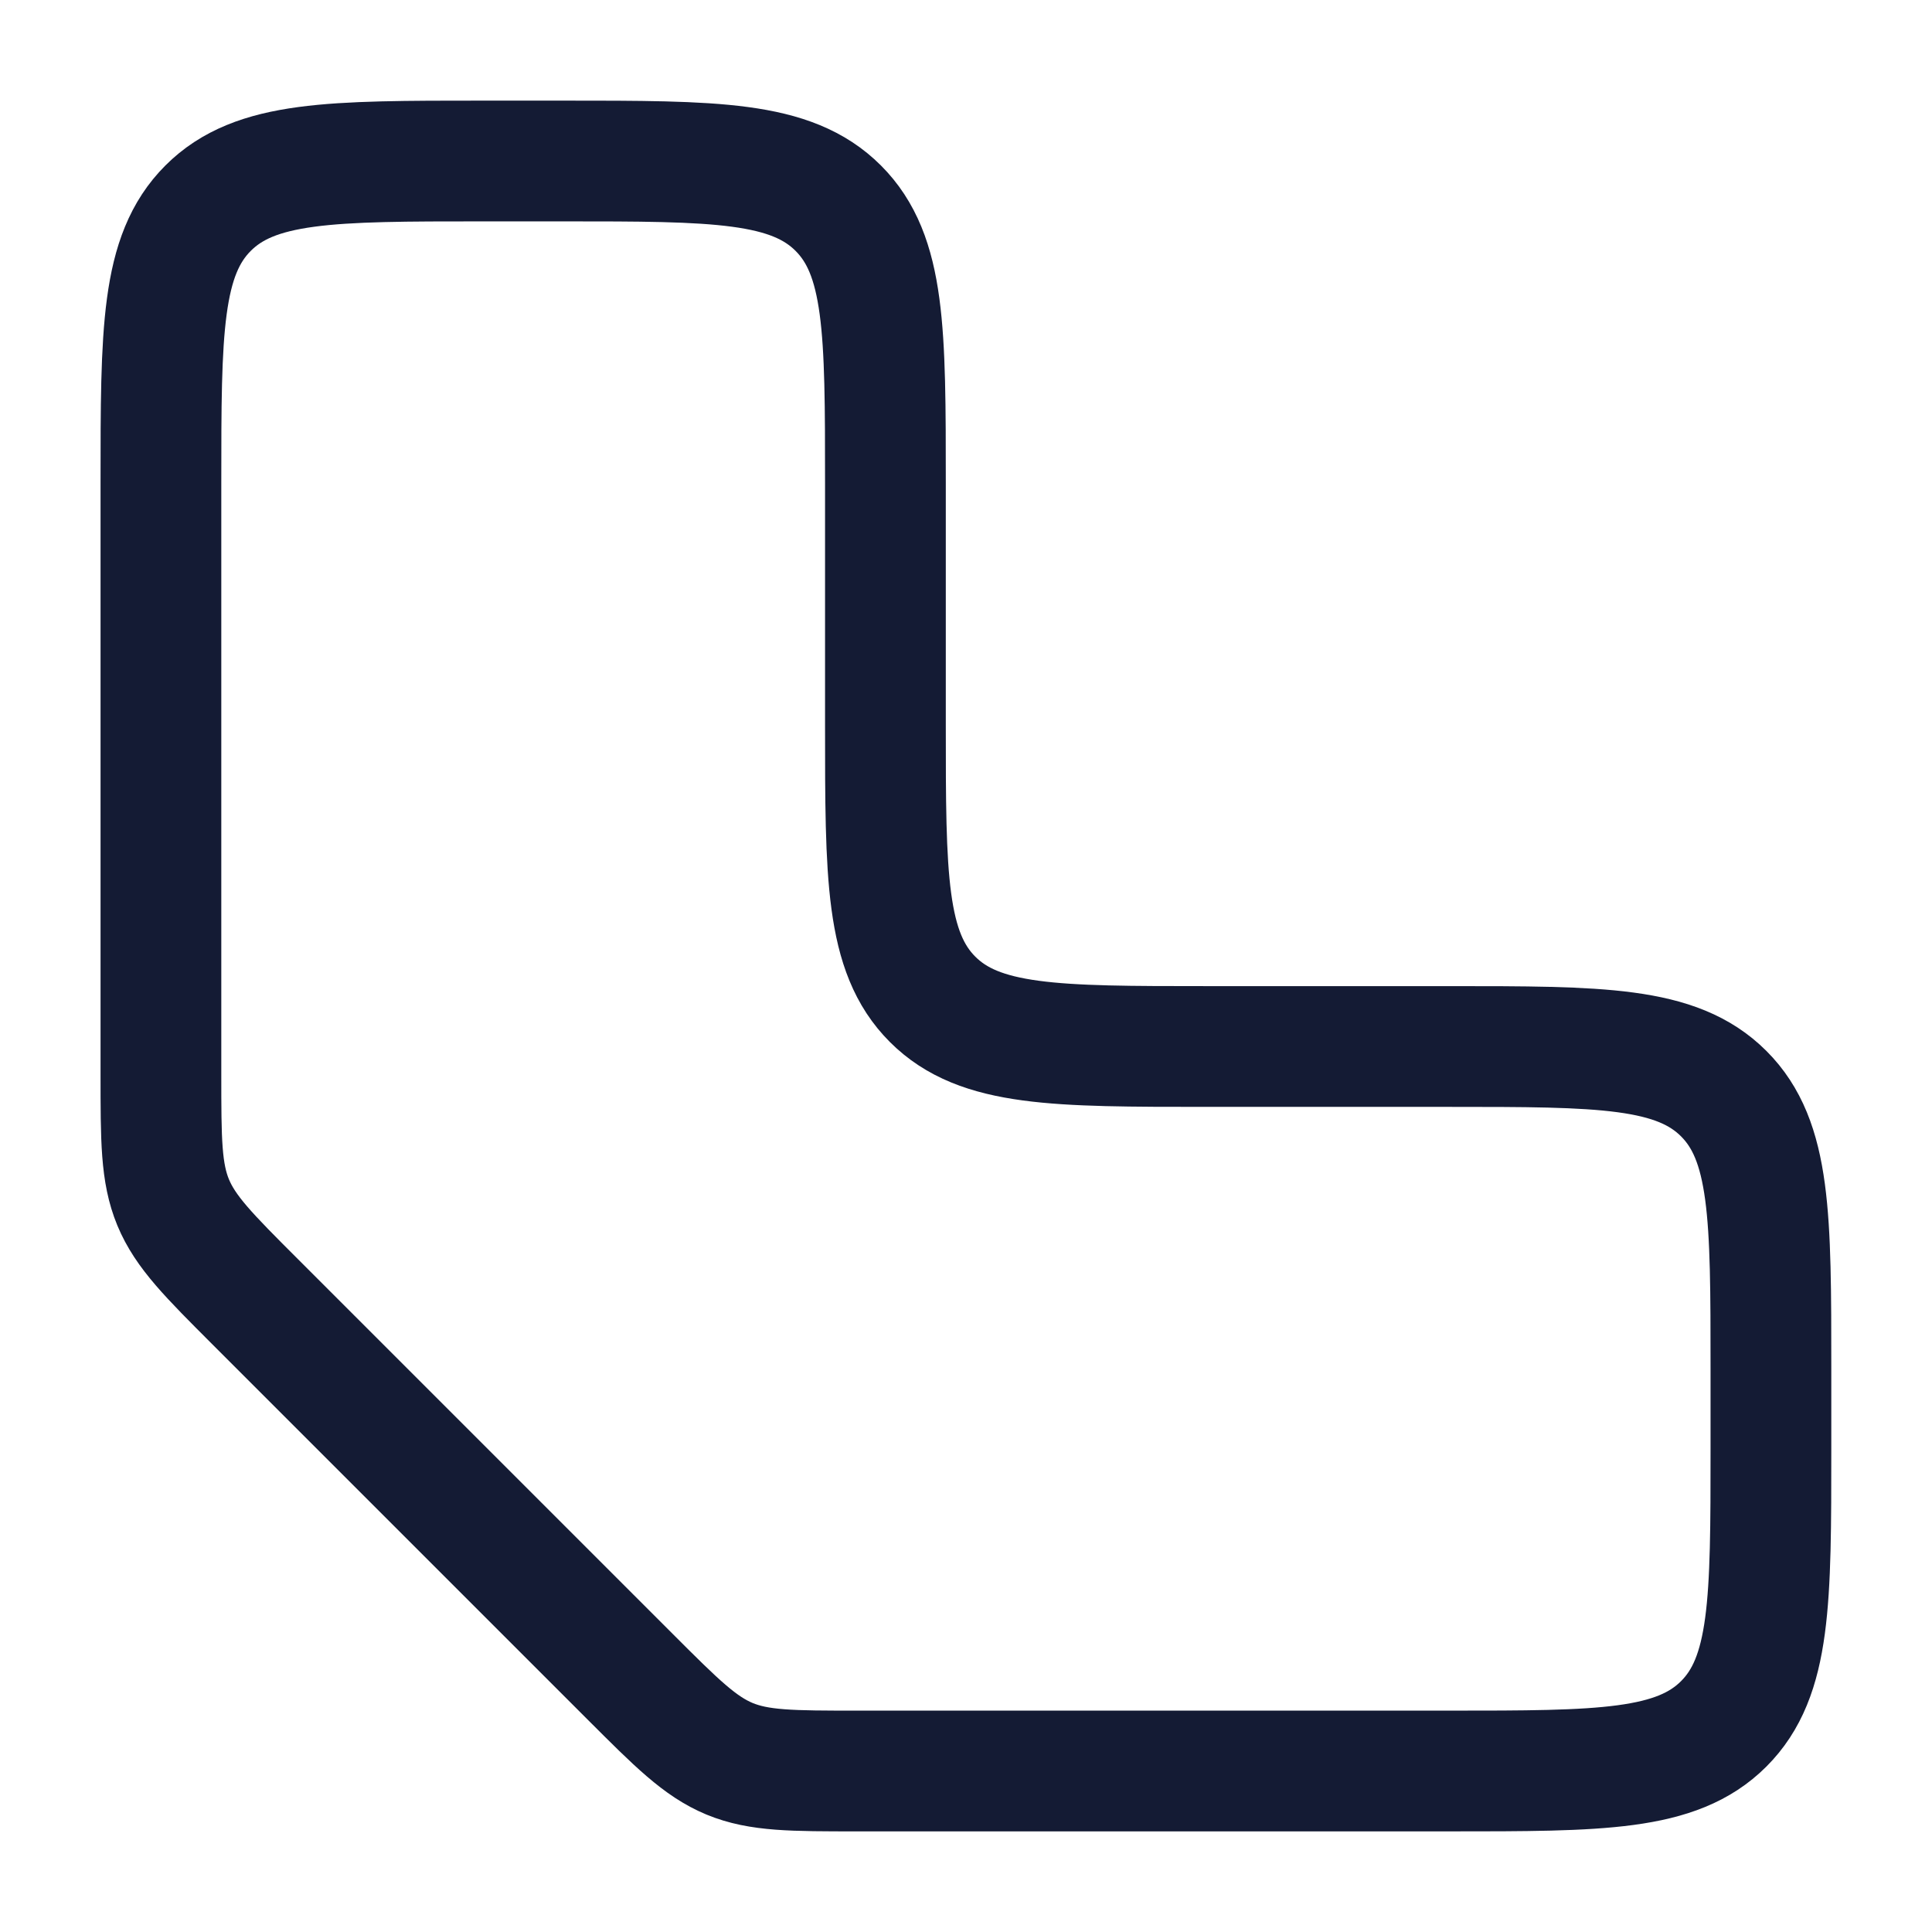 <svg viewBox="0 0 24 24" fill="none" xmlns="http://www.w3.org/2000/svg">
<path d="M14.999 13L17.999 13C19.885 13 20.827 13 21.413 13.586C21.999 14.172 21.999 15.114 21.999 17V18C21.999 19.886 21.999 20.828 21.413 21.414C20.827 22 19.885 22 17.999 22H10.656C9.838 22 9.43 22 9.062 21.848C8.695 21.695 8.406 21.407 7.827 20.828L3.171 16.172C2.593 15.594 2.304 15.305 2.151 14.937C1.999 14.569 1.999 14.161 1.999 13.343L1.999 6C1.999 4.114 1.999 3.172 2.585 2.586C3.171 2 4.113 2 5.999 2L6.999 2C8.885 2 9.827 2 10.413 2.586C10.999 3.172 10.999 4.114 10.999 6V9C10.999 10.886 10.999 11.828 11.585 12.414C12.171 13 13.113 13 14.999 13Z" stroke="#141B34" stroke-width="1.5" stroke-linecap="round" stroke-linejoin="round"/>
</svg>
